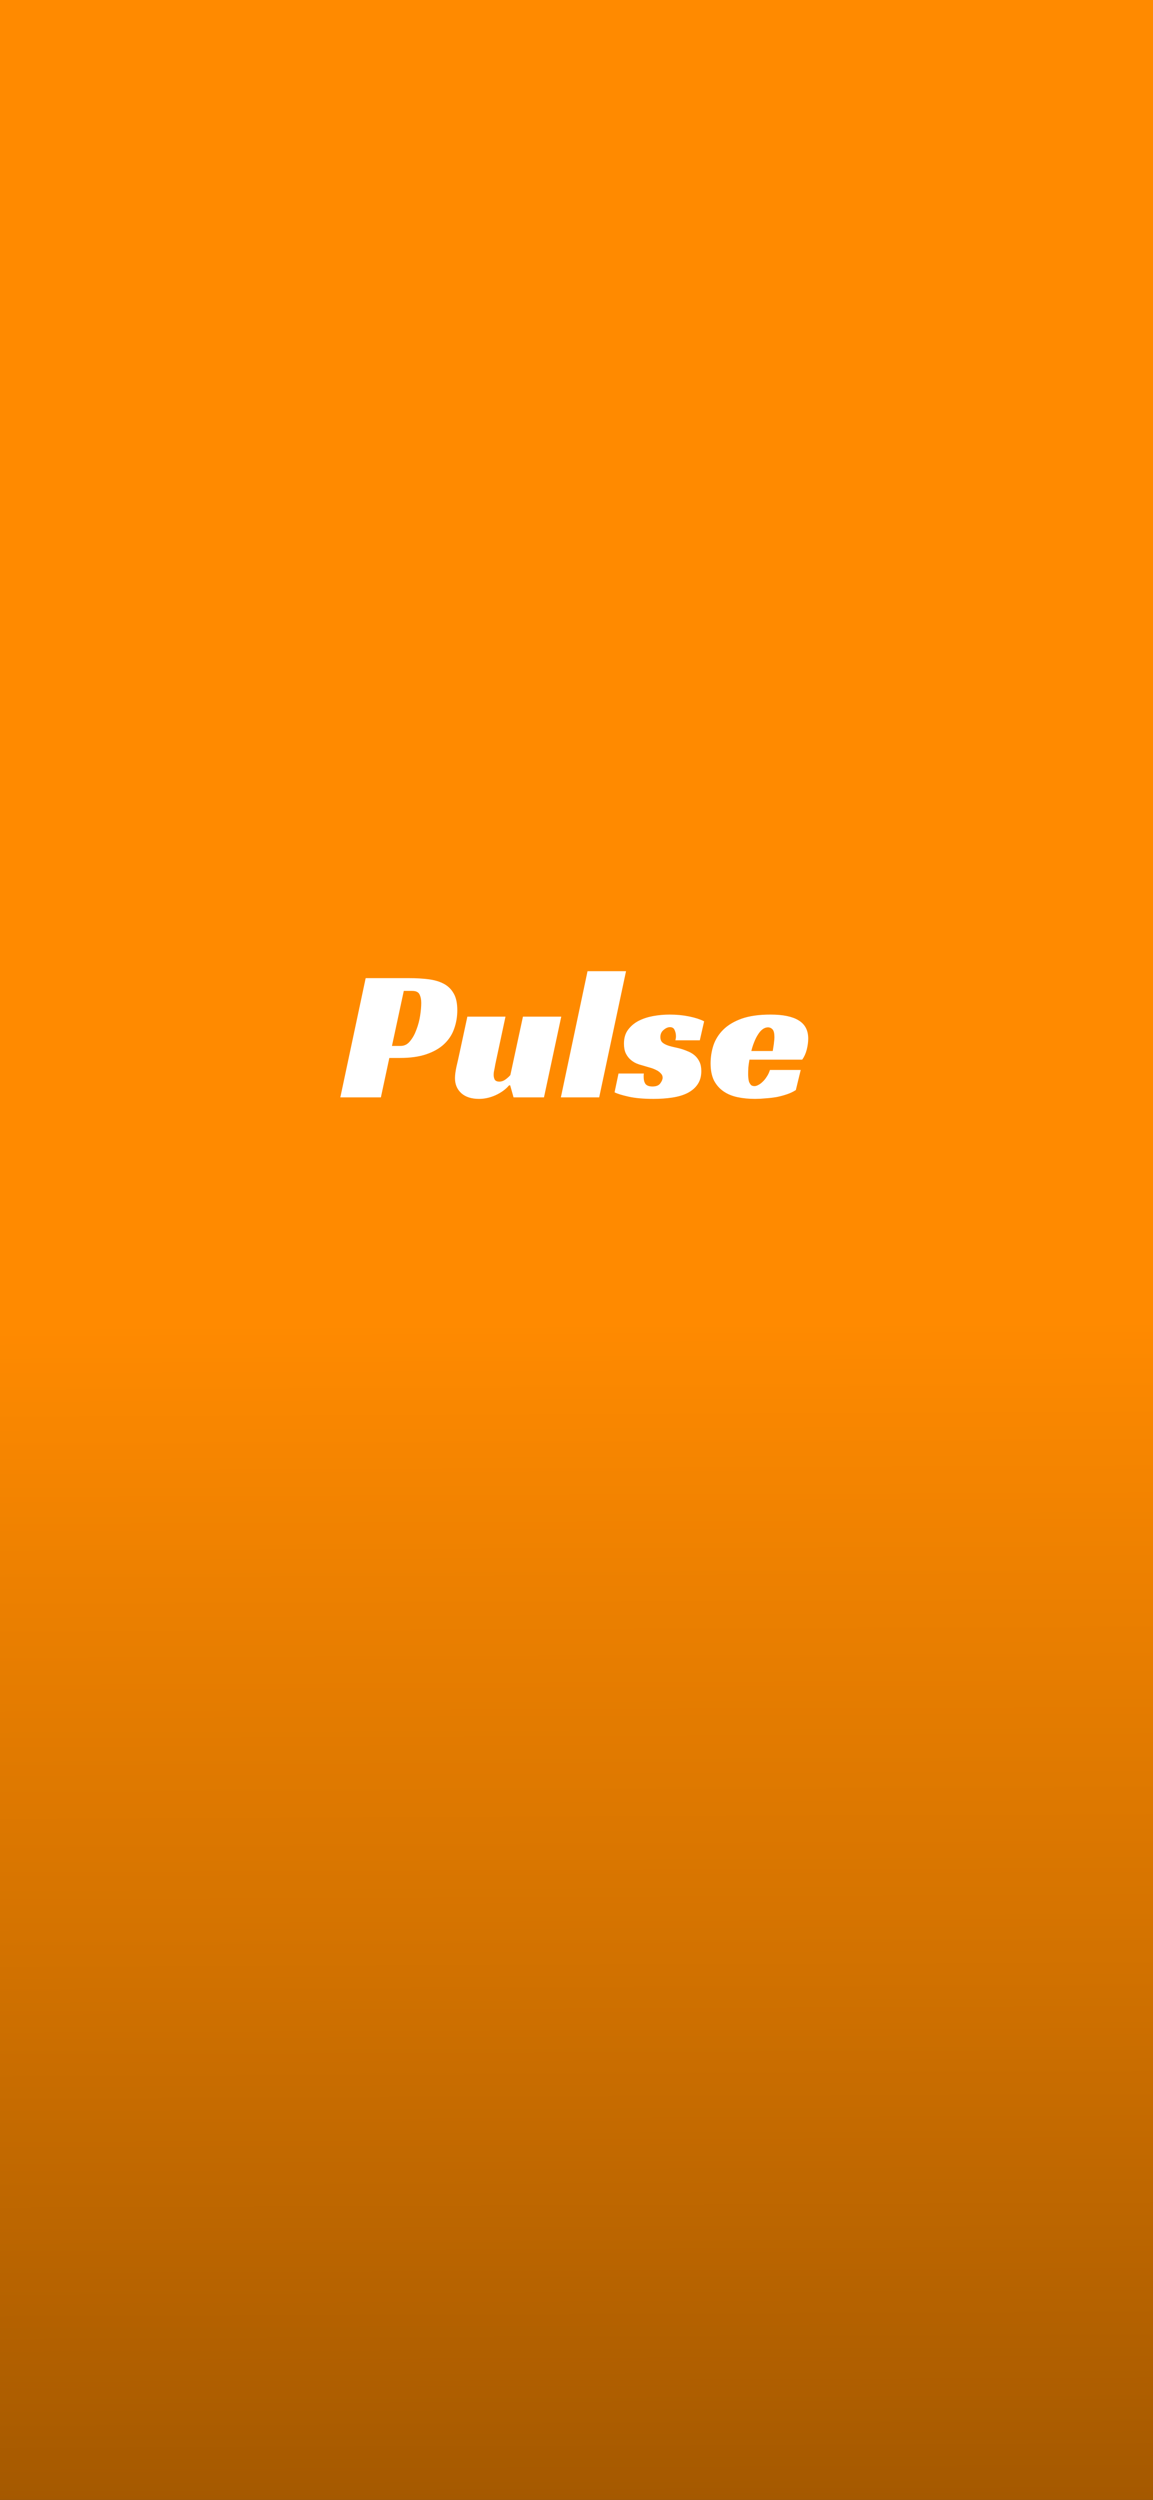 <svg width="393" height="852" viewBox="0 0 393 852" fill="none" xmlns="http://www.w3.org/2000/svg">
<rect x="0" y="0" width="393" height="852" fill="#333333" stroke="none"/>
<rect width="393" height="852" fill="url(#paint0_linear_1_2)"/>
<path d="M136.544 356.464C137.824 356.464 138.891 355.931 139.744 354.864C140.64 353.797 141.365 352.496 141.92 350.96C142.517 349.424 142.944 347.824 143.2 346.16C143.456 344.496 143.584 343.045 143.584 341.808C143.584 340.656 143.392 339.696 143.008 338.928C142.624 338.117 141.792 337.712 140.512 337.712H137.632L133.6 356.464H136.544ZM132.704 360.56L129.824 374H116L124.64 333.36H139.424C141.856 333.36 144.075 333.488 146.08 333.744C148.085 334 149.813 334.512 151.264 335.28C152.715 336.048 153.845 337.157 154.656 338.608C155.467 340.016 155.872 341.915 155.872 344.304C155.872 346.523 155.509 348.635 154.784 350.64C154.101 352.603 152.971 354.331 151.392 355.824C149.856 357.275 147.851 358.427 145.376 359.28C142.901 360.133 139.893 360.56 136.352 360.56H132.704ZM178.247 346.48H191.303L185.415 374H175.047L173.895 369.904H173.511C172.402 371.227 170.887 372.336 168.967 373.232C167.09 374.085 165.191 374.512 163.271 374.512C160.711 374.512 158.706 373.872 157.255 372.592C155.804 371.269 155.079 369.563 155.079 367.472C155.079 366.405 155.25 365.083 155.591 363.504C155.975 361.883 156.316 360.368 156.615 358.96L159.303 346.48H172.295L169.095 361.456C169.01 361.797 168.924 362.203 168.839 362.672C168.754 363.141 168.668 363.611 168.583 364.08C168.498 364.507 168.412 364.933 168.327 365.36C168.284 365.744 168.263 366.064 168.263 366.32C168.263 366.96 168.391 367.515 168.647 367.984C168.946 368.411 169.458 368.624 170.183 368.624C170.951 368.624 171.676 368.368 172.359 367.856C173.042 367.344 173.575 366.853 173.959 366.384L178.247 346.48ZM204.229 374H191.172L200.26 330.992H213.381L204.229 374ZM230.211 354.544C230.253 354.331 230.296 354.117 230.339 353.904C230.381 353.691 230.403 353.456 230.403 353.2C230.403 352.432 230.253 351.728 229.955 351.088C229.699 350.405 229.165 350.064 228.355 350.064C227.629 350.064 226.904 350.384 226.179 351.024C225.453 351.621 225.091 352.432 225.091 353.456C225.091 354.139 225.261 354.693 225.603 355.12C225.987 355.504 226.477 355.824 227.075 356.08C227.672 356.336 228.333 356.549 229.059 356.72C229.827 356.891 230.573 357.061 231.299 357.232C232.323 357.488 233.283 357.808 234.179 358.192C235.117 358.533 235.949 359.003 236.675 359.6C237.4 360.197 237.976 360.944 238.403 361.84C238.829 362.693 239.043 363.76 239.043 365.04C239.043 366.832 238.616 368.347 237.763 369.584C236.952 370.779 235.8 371.76 234.307 372.528C232.856 373.253 231.128 373.765 229.123 374.064C227.16 374.363 225.048 374.512 222.787 374.512C219.331 374.512 216.472 374.256 214.211 373.744C211.949 373.232 210.37 372.741 209.474 372.272L210.819 365.872H219.459C219.416 366.085 219.395 366.299 219.395 366.512C219.395 366.683 219.395 366.875 219.395 367.088C219.395 368.069 219.608 368.859 220.035 369.456C220.504 370.011 221.293 370.288 222.403 370.288C223.64 370.288 224.515 369.947 225.027 369.264C225.581 368.539 225.859 367.877 225.859 367.28C225.859 366.683 225.624 366.171 225.155 365.744C224.728 365.275 224.173 364.891 223.491 364.592C222.808 364.251 222.04 363.973 221.187 363.76C220.376 363.504 219.587 363.269 218.819 363.056C218.264 362.928 217.624 362.715 216.899 362.416C216.216 362.117 215.555 361.691 214.915 361.136C214.275 360.581 213.741 359.877 213.315 359.024C212.888 358.128 212.674 357.019 212.674 355.696C212.674 353.819 213.123 352.261 214.019 351.024C214.957 349.744 216.152 348.72 217.603 347.952C219.096 347.184 220.76 346.629 222.595 346.288C224.472 345.947 226.349 345.776 228.227 345.776C230.573 345.776 232.792 345.989 234.883 346.416C236.973 346.843 238.68 347.397 240.003 348.08L238.531 354.544H230.211ZM255.452 361.136C255.281 362.075 255.153 362.971 255.068 363.824C255.025 364.677 255.004 365.445 255.004 366.128C255.004 366.512 255.025 366.939 255.068 367.408C255.111 367.877 255.196 368.325 255.324 368.752C255.495 369.136 255.708 369.477 255.964 369.776C256.263 370.032 256.668 370.16 257.18 370.16C257.564 370.16 257.991 370.032 258.46 369.776C258.972 369.52 259.463 369.157 259.932 368.688C260.444 368.219 260.913 367.643 261.34 366.96C261.809 366.277 262.172 365.509 262.428 364.656H272.924L271.26 371.504C270.407 372.059 269.425 372.528 268.316 372.912C267.207 373.296 266.033 373.616 264.796 373.872C263.559 374.085 262.3 374.235 261.02 374.32C259.74 374.448 258.524 374.512 257.372 374.512C255.239 374.512 253.255 374.32 251.42 373.936C249.585 373.552 247.985 372.891 246.62 371.952C245.255 371.013 244.167 369.776 243.356 368.24C242.588 366.661 242.204 364.72 242.204 362.416C242.204 360.325 242.524 358.277 243.164 356.272C243.847 354.267 244.956 352.496 246.492 350.96C248.071 349.381 250.161 348.123 252.764 347.184C255.409 346.245 258.695 345.776 262.62 345.776C266.887 345.776 270.087 346.437 272.22 347.76C274.396 349.083 275.484 351.152 275.484 353.968C275.484 355.12 275.313 356.379 274.972 357.744C274.631 359.067 274.119 360.197 273.436 361.136H255.452ZM263.964 353.52C263.964 352.197 263.751 351.301 263.324 350.832C262.897 350.363 262.385 350.128 261.788 350.128C261.105 350.128 260.465 350.363 259.868 350.832C259.313 351.259 258.801 351.856 258.332 352.624C257.863 353.349 257.436 354.203 257.052 355.184C256.668 356.123 256.348 357.125 256.092 358.192H263.388C263.473 357.68 263.559 357.147 263.644 356.592C263.729 356.123 263.793 355.611 263.836 355.056C263.921 354.501 263.964 353.989 263.964 353.52Z" fill="white"/>
<defs>
<linearGradient id="paint0_linear_1_2" x1="196" y1="450" x2="197.655" y2="851.993" gradientUnits="userSpaceOnUse">
<stop stop-color="#FF8A00"/>
<stop offset="0.5" stop-color="#D67400"/>
<stop offset="1" stop-color="#A55900"/>
</linearGradient>
</defs>
</svg>
